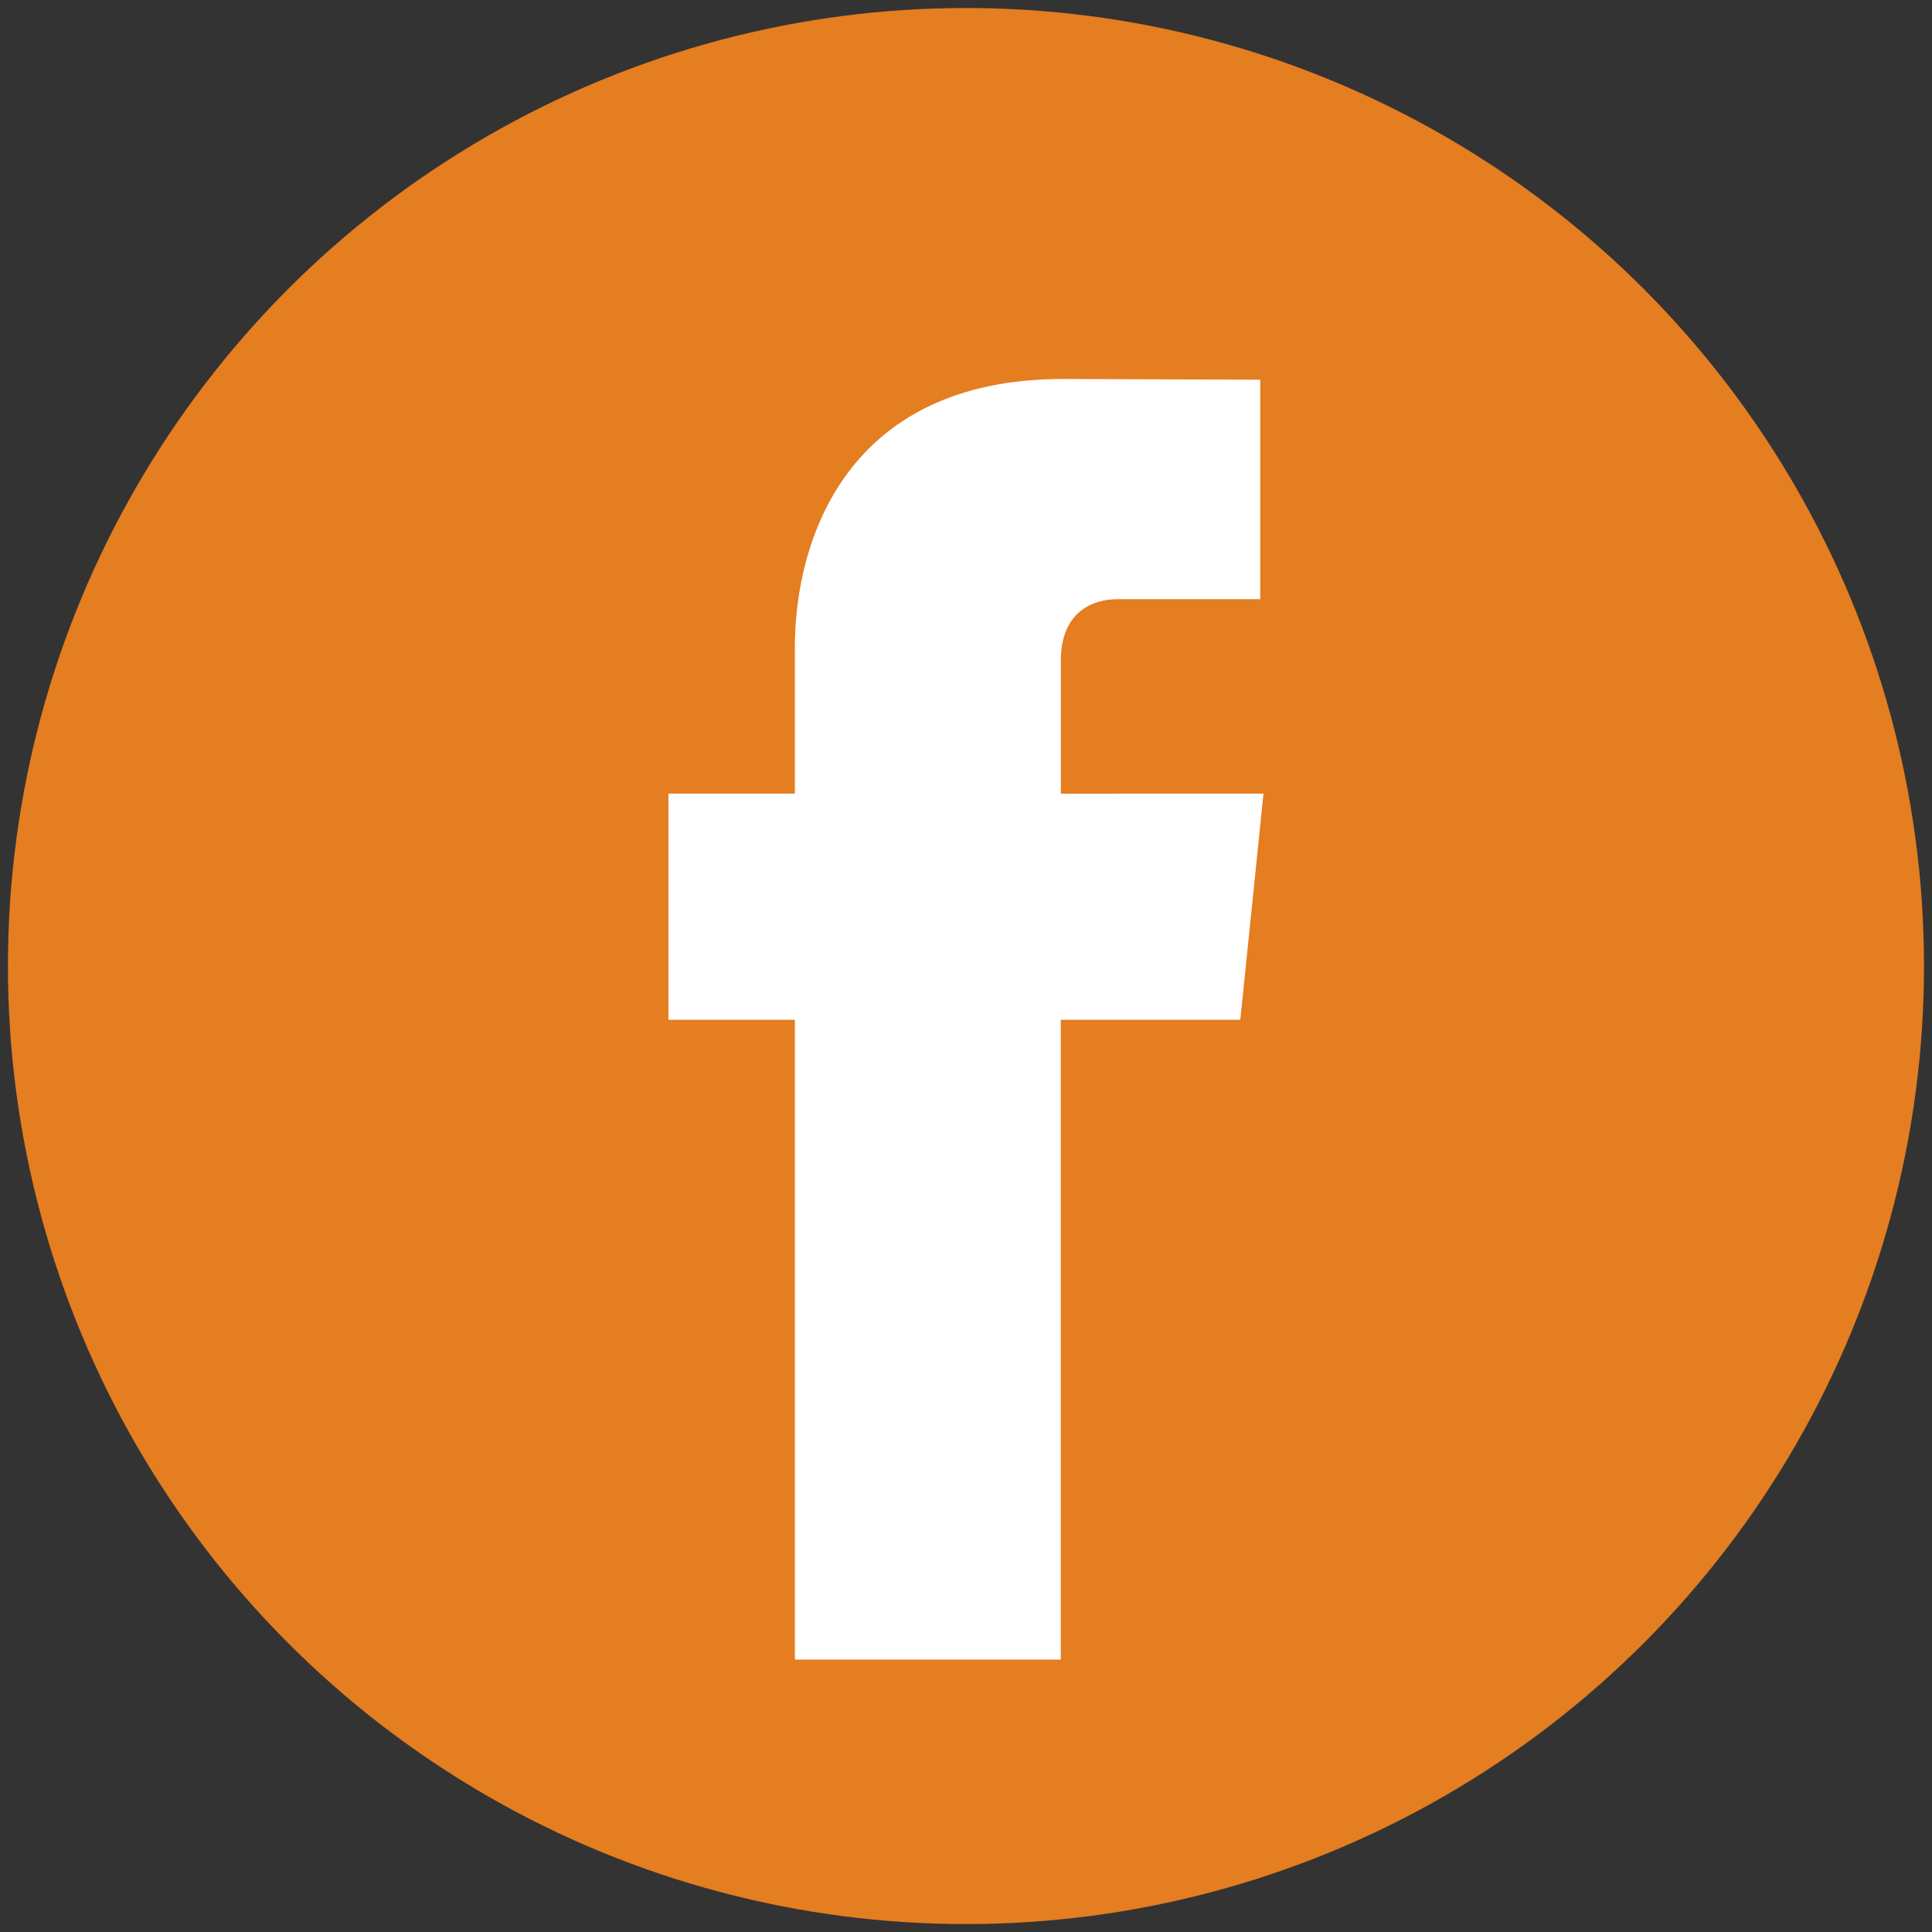 <?xml version="1.0" encoding="utf-8"?>
<!-- Generator: Adobe Illustrator 17.0.0, SVG Export Plug-In . SVG Version: 6.00 Build 0)  -->
<!DOCTYPE svg PUBLIC "-//W3C//DTD SVG 1.1//EN" "http://www.w3.org/Graphics/SVG/1.1/DTD/svg11.dtd">
<svg version="1.1" id="Layer_1" xmlns="http://www.w3.org/2000/svg" xmlns:xlink="http://www.w3.org/1999/xlink" x="0px" y="0px"
	 width="48px" height="48px" viewBox="0 0 48 48" enable-background="new 0 0 48 48" xml:space="preserve">
<rect x="0" y="0" width="48" height="48" fill="#333333" stroke="none"/>
<g id="Layer_1_1_">
	<circle fill="#E57D21" cx="23.999" cy="24.001" r="23.802"/>
	<g id="Layer_2">
	</g>
</g>
<g id="Layer_3">
	<path fill="#FFFFFF" d="M26.356,19.718v-3.302c0-1.241,0.822-1.529,1.401-1.529c0.578,0,3.554,0,3.554,0V9.434l-4.894-0.019
		c-5.433,0-6.669,4.066-6.669,6.668v3.634h-3.141v5.619h3.141c0,7.209,0,15.896,0,15.896h6.607c0,0,0-8.773,0-15.896h4.46
		l0.576-5.619L26.356,19.718L26.356,19.718z"/>
</g>
</svg>
